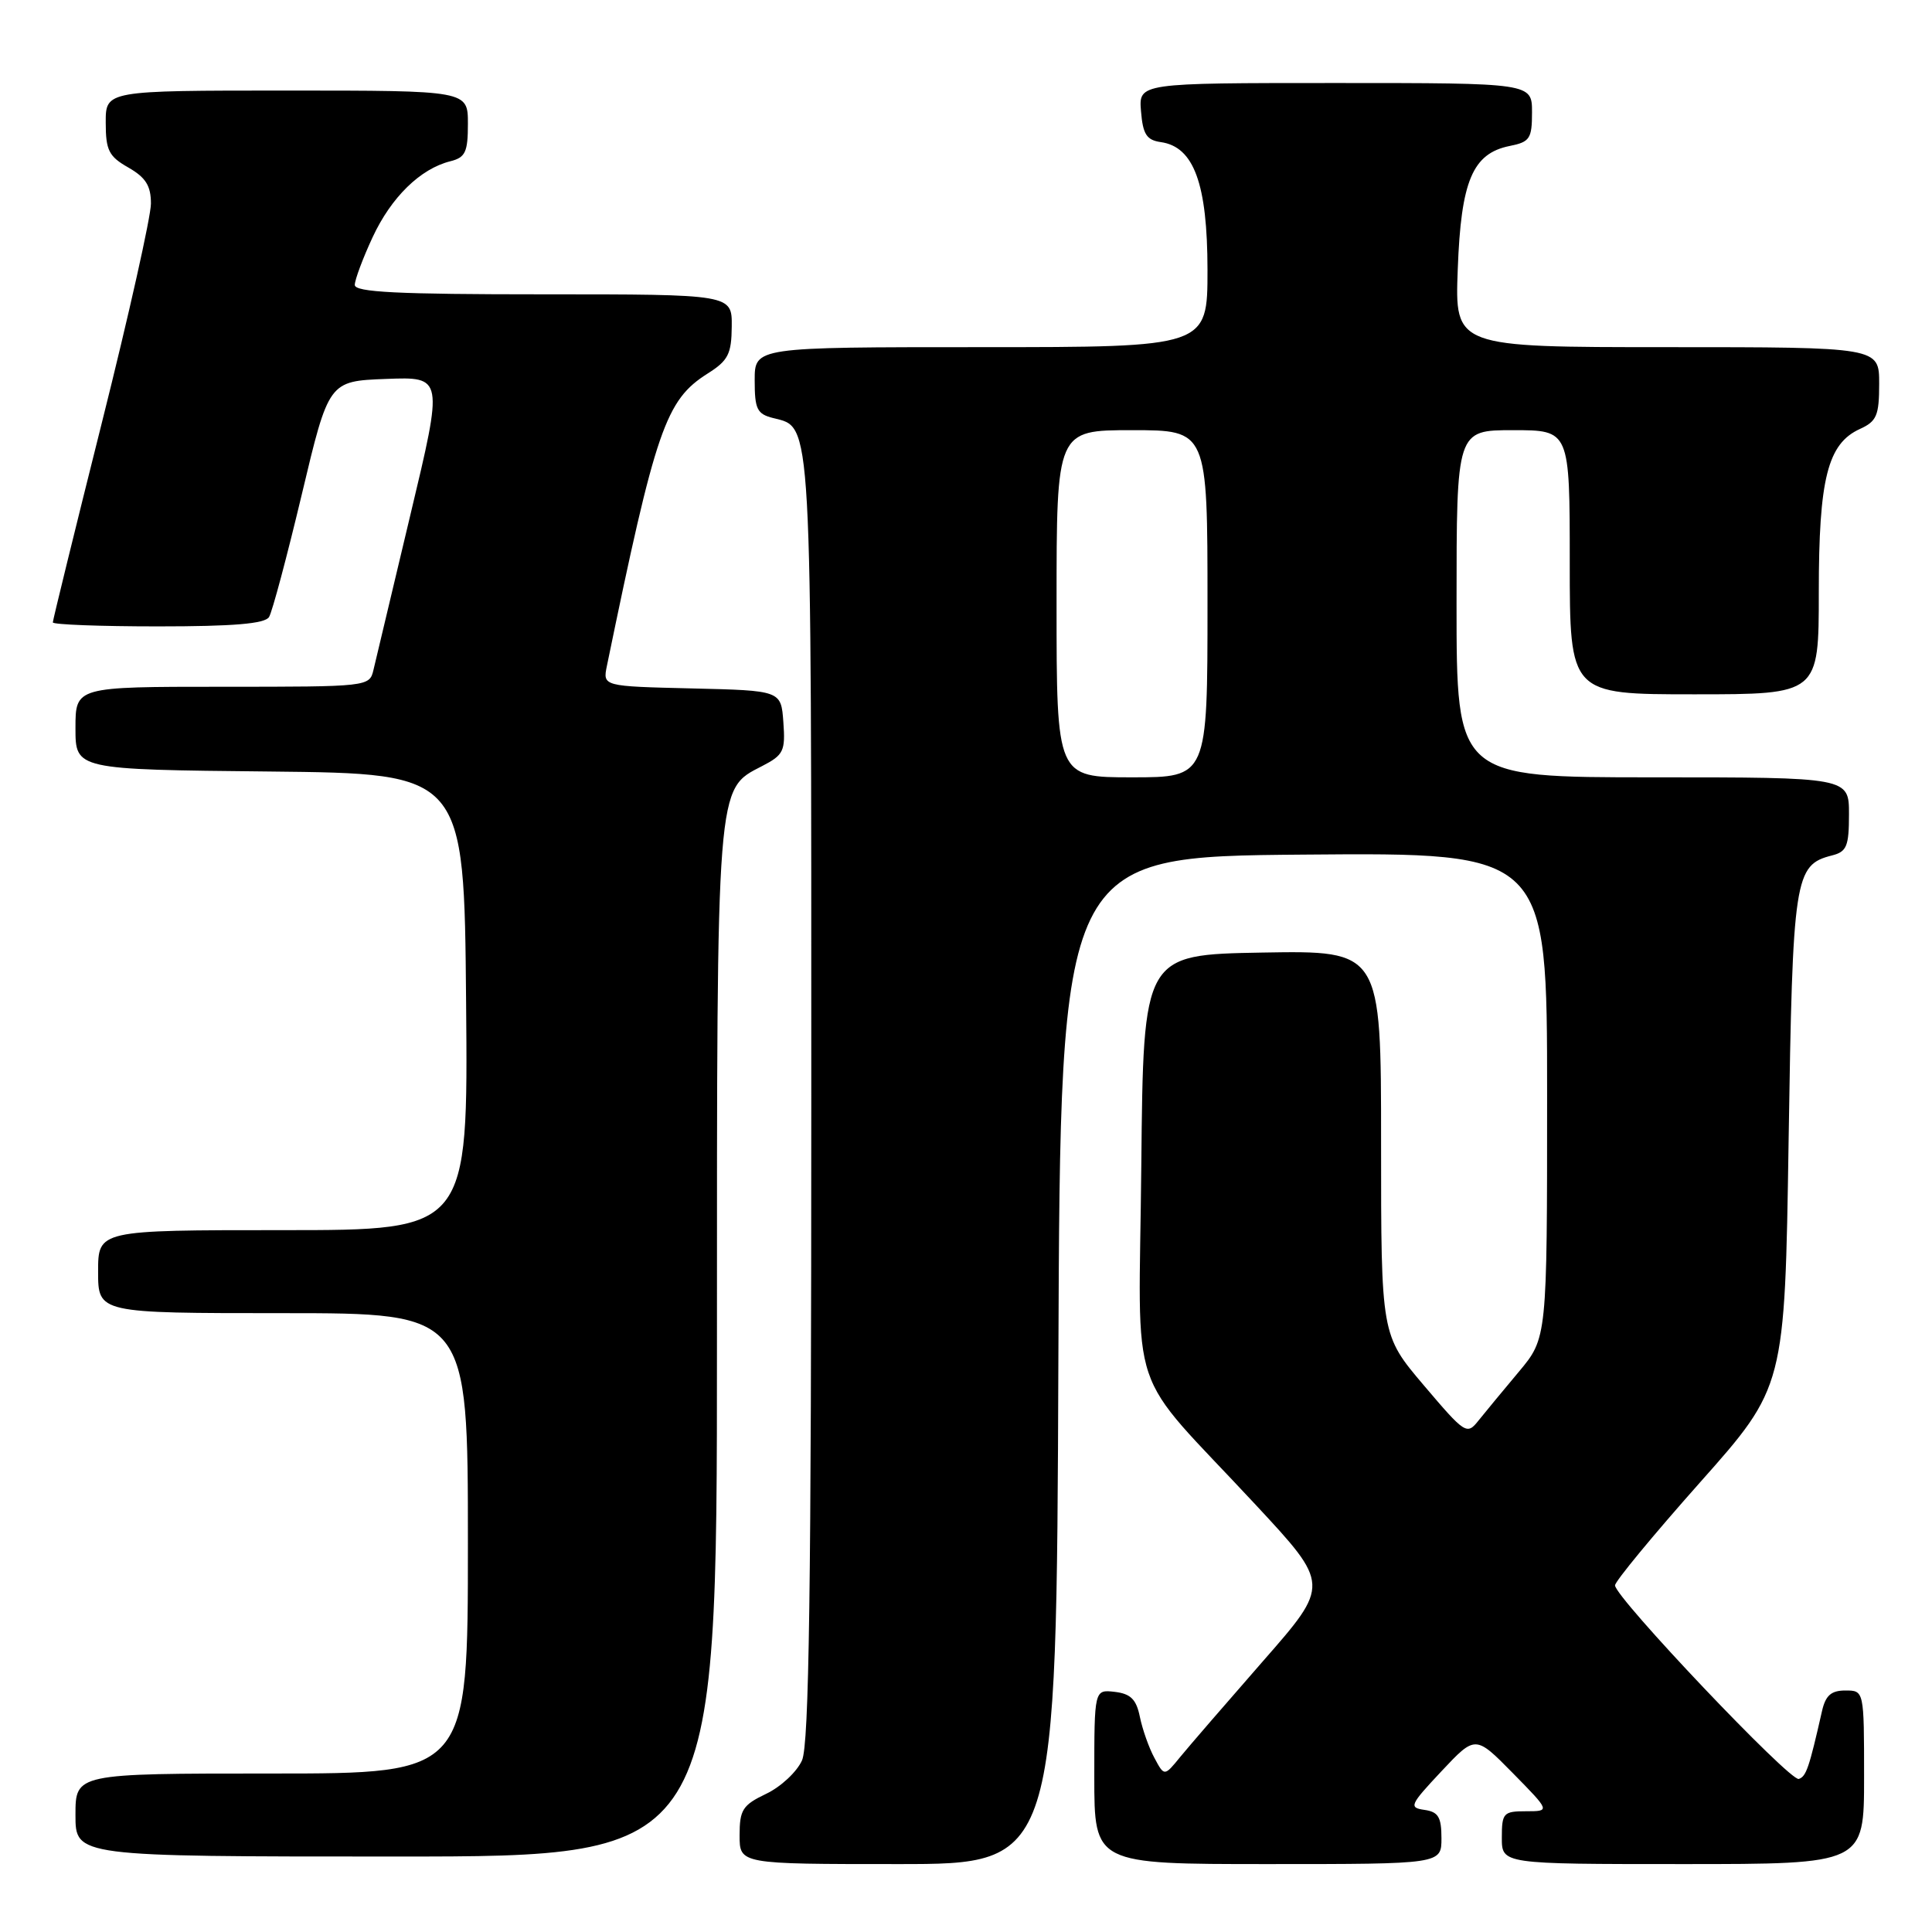 <?xml version="1.0" encoding="UTF-8" standalone="no"?>
<!DOCTYPE svg PUBLIC "-//W3C//DTD SVG 1.1//EN" "http://www.w3.org/Graphics/SVG/1.1/DTD/svg11.dtd" >
<svg xmlns="http://www.w3.org/2000/svg" xmlns:xlink="http://www.w3.org/1999/xlink" version="1.1" viewBox="0 0 256 256">
 <g >
 <path fill="currentColor"
d=" M 140.24 180.25 C 140.50 113.50 140.50 113.50 172.75 113.24 C 205.00 112.97 205.00 112.97 205.00 145.13 C 205.00 177.29 205.00 177.29 201.25 181.77 C 199.19 184.23 196.78 187.14 195.91 188.23 C 194.37 190.17 194.15 190.03 188.66 183.56 C 183.00 176.89 183.00 176.89 183.00 151.42 C 183.00 125.95 183.00 125.95 167.25 126.22 C 151.50 126.50 151.50 126.50 151.23 154.32 C 150.93 186.39 149.02 180.71 166.36 199.37 C 176.23 209.98 176.23 209.98 167.36 220.10 C 162.49 225.67 157.55 231.38 156.39 232.80 C 154.28 235.39 154.28 235.39 152.97 232.94 C 152.24 231.60 151.38 229.15 151.04 227.50 C 150.57 225.17 149.82 224.43 147.71 224.18 C 145.00 223.87 145.00 223.87 145.00 235.43 C 145.00 247.00 145.00 247.00 168.00 247.00 C 191.00 247.00 191.00 247.00 191.00 243.57 C 191.00 240.77 190.58 240.08 188.75 239.82 C 186.65 239.52 186.81 239.17 191.00 234.70 C 195.50 229.91 195.50 229.91 200.46 234.95 C 205.42 240.00 205.42 240.00 202.21 240.00 C 199.21 240.00 199.00 240.23 199.00 243.50 C 199.00 247.00 199.00 247.00 223.00 247.00 C 247.00 247.00 247.00 247.00 247.00 235.50 C 247.00 224.00 247.00 224.00 244.52 224.00 C 242.63 224.00 241.89 224.66 241.42 226.75 C 239.71 234.28 239.33 235.39 238.35 235.72 C 237.20 236.10 214.00 211.66 214.00 210.07 C 214.00 209.54 219.06 203.41 225.25 196.44 C 236.50 183.78 236.50 183.78 237.00 151.14 C 237.54 116.15 237.77 114.62 242.75 113.35 C 244.70 112.86 245.00 112.13 245.00 107.89 C 245.00 103.00 245.00 103.00 219.00 103.00 C 193.00 103.00 193.00 103.00 193.00 80.00 C 193.00 57.00 193.00 57.00 200.50 57.00 C 208.00 57.00 208.00 57.00 208.00 74.50 C 208.00 92.00 208.00 92.00 224.50 92.00 C 241.00 92.00 241.00 92.00 241.00 78.47 C 241.00 63.42 242.17 58.79 246.45 56.84 C 248.67 55.83 249.00 55.06 249.00 50.84 C 249.00 46.00 249.00 46.00 220.89 46.00 C 192.77 46.00 192.77 46.00 193.16 35.68 C 193.59 23.96 195.12 20.33 200.05 19.34 C 202.71 18.81 203.00 18.37 203.00 14.88 C 203.00 11.00 203.00 11.00 176.94 11.00 C 150.88 11.00 150.88 11.00 151.19 14.75 C 151.44 17.80 151.93 18.56 153.81 18.83 C 158.20 19.45 159.99 24.34 160.00 35.75 C 160.00 46.00 160.00 46.00 130.00 46.00 C 100.00 46.00 100.00 46.00 100.00 50.39 C 100.00 54.23 100.31 54.86 102.47 55.40 C 107.63 56.70 107.50 54.36 107.50 145.50 C 107.50 210.50 107.21 231.15 106.27 233.26 C 105.60 234.77 103.46 236.77 101.52 237.69 C 98.40 239.18 98.00 239.81 98.00 243.19 C 98.00 247.00 98.00 247.00 118.99 247.00 C 139.99 247.00 139.99 247.00 140.24 180.25 Z  M 95.00 177.97 C 95.00 103.22 94.89 104.66 100.98 101.51 C 103.83 100.04 104.08 99.52 103.80 95.70 C 103.50 91.50 103.50 91.50 91.68 91.22 C 79.86 90.94 79.86 90.94 80.42 88.22 C 86.90 56.78 88.20 53.02 93.76 49.50 C 96.49 47.78 96.93 46.91 96.96 43.25 C 97.00 39.00 97.00 39.00 72.00 39.00 C 52.66 39.00 47.00 38.72 47.01 37.75 C 47.02 37.06 48.08 34.21 49.38 31.42 C 51.85 26.12 55.69 22.37 59.66 21.37 C 61.67 20.87 62.00 20.16 62.00 16.39 C 62.00 12.00 62.00 12.00 38.00 12.00 C 14.00 12.00 14.00 12.00 14.01 16.25 C 14.01 19.92 14.42 20.73 17.01 22.20 C 19.31 23.52 20.00 24.61 20.00 26.98 C 20.00 28.67 17.08 41.73 13.50 56.00 C 9.92 70.27 7.00 82.18 7.00 82.47 C 7.00 82.76 13.27 83.00 20.94 83.00 C 30.93 83.00 35.10 82.65 35.65 81.76 C 36.07 81.08 38.02 73.77 39.99 65.51 C 43.56 50.50 43.56 50.50 51.16 50.21 C 58.75 49.92 58.75 49.92 54.38 68.21 C 51.98 78.27 49.78 87.51 49.49 88.75 C 48.96 90.99 48.86 91.00 29.48 91.00 C 10.00 91.00 10.00 91.00 10.00 96.48 C 10.00 101.97 10.00 101.97 35.75 102.23 C 61.50 102.50 61.50 102.50 61.76 132.75 C 62.03 163.00 62.03 163.00 37.51 163.00 C 13.00 163.00 13.00 163.00 13.00 168.50 C 13.00 174.00 13.00 174.00 37.50 174.00 C 62.00 174.00 62.00 174.00 62.00 204.50 C 62.00 235.00 62.00 235.00 36.00 235.00 C 10.00 235.00 10.00 235.00 10.00 240.50 C 10.00 246.00 10.00 246.00 52.50 246.00 C 95.00 246.00 95.00 246.00 95.00 177.97 Z  M 140.00 80.00 C 140.00 57.00 140.00 57.00 150.00 57.00 C 160.00 57.00 160.00 57.00 160.00 80.00 C 160.00 103.00 160.00 103.00 150.00 103.00 C 140.00 103.00 140.00 103.00 140.00 80.00 Z "/>
</g>
</svg>